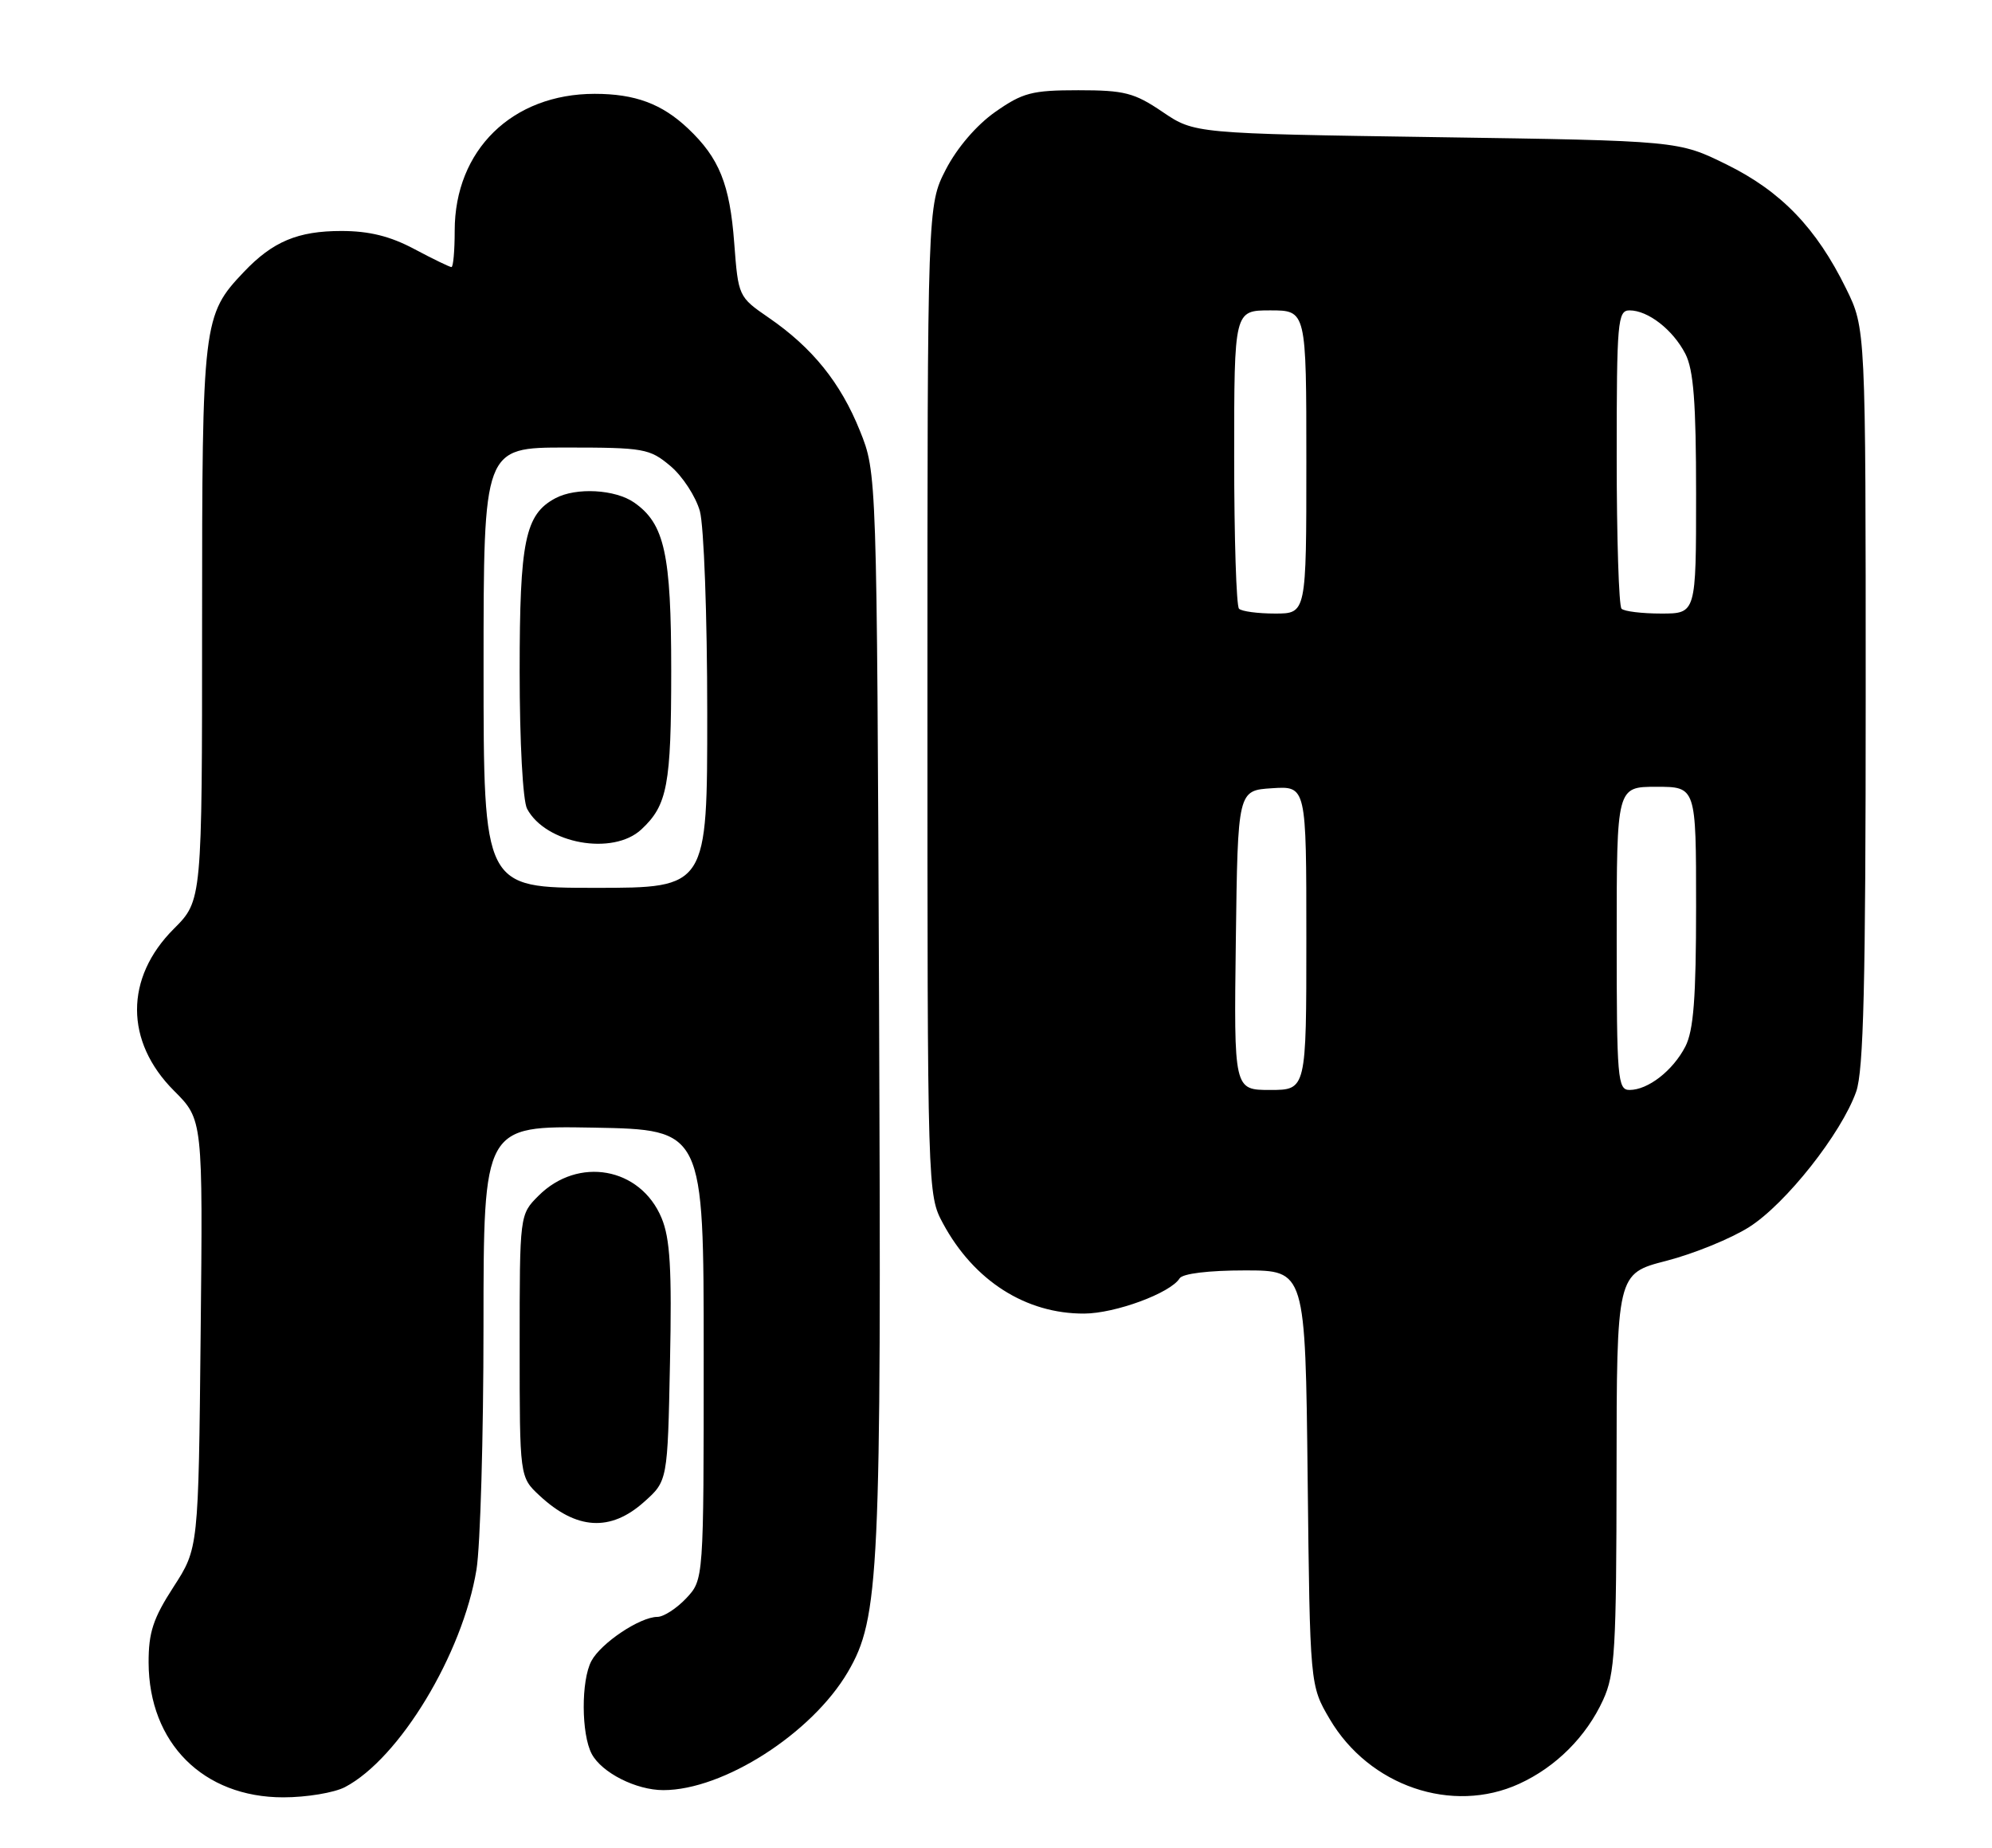 <?xml version="1.0" encoding="UTF-8" standalone="no"?>
<!DOCTYPE svg PUBLIC "-//W3C//DTD SVG 1.1//EN" "http://www.w3.org/Graphics/SVG/1.1/DTD/svg11.dtd" >
<svg xmlns="http://www.w3.org/2000/svg" xmlns:xlink="http://www.w3.org/1999/xlink" version="1.1" viewBox="0 0 276 256">
 <g >
 <path fill="currentColor"
d=" M 47.80 247.58 C 55.35 243.62 64.10 229.14 66.02 217.44 C 66.55 214.17 66.99 199.00 66.99 183.72 C 67.00 155.95 67.00 155.95 82.25 156.22 C 97.50 156.50 97.50 156.50 97.50 187.67 C 97.50 218.84 97.50 218.84 95.08 221.42 C 93.74 222.84 91.94 224.00 91.08 224.00 C 88.67 224.01 83.27 227.62 81.94 230.11 C 80.50 232.81 80.53 240.25 81.99 242.99 C 83.39 245.60 88.14 248.00 91.91 248.00 C 100.22 248.00 112.48 240.15 117.47 231.64 C 121.85 224.17 122.13 218.18 121.80 139.40 C 121.49 65.50 121.49 65.50 119.14 59.67 C 116.46 53.01 112.55 48.16 106.49 44.00 C 102.32 41.13 102.29 41.06 101.73 33.67 C 101.12 25.52 99.66 21.90 95.34 17.81 C 91.71 14.38 88.00 13.00 82.40 13.00 C 70.97 13.00 63.00 20.79 63.00 31.96 C 63.00 34.73 62.80 37.00 62.55 37.00 C 62.31 37.00 59.99 35.88 57.40 34.50 C 54.06 32.72 51.14 32.00 47.30 32.00 C 41.27 32.00 37.79 33.46 33.80 37.66 C 28.10 43.66 28.00 44.51 28.00 86.35 C 28.00 124.76 28.00 124.76 24.08 128.68 C 17.28 135.48 17.29 144.29 24.11 151.11 C 28.11 155.11 28.11 155.11 27.80 184.80 C 27.50 214.50 27.50 214.50 24.04 219.85 C 21.21 224.22 20.58 226.16 20.59 230.35 C 20.64 241.48 28.16 249.00 39.25 249.00 C 42.47 249.00 46.31 248.36 47.80 247.58 Z  M 210.50 247.12 C 215.59 244.79 219.79 240.59 222.12 235.50 C 223.76 231.93 223.96 228.53 223.98 203.97 C 224.00 176.44 224.00 176.44 230.89 174.67 C 234.68 173.69 239.84 171.59 242.36 169.99 C 247.43 166.77 255.12 157.04 257.18 151.24 C 258.21 148.32 258.50 136.29 258.50 96.50 C 258.50 45.50 258.50 45.50 255.78 39.97 C 251.66 31.58 246.78 26.51 239.23 22.79 C 232.55 19.50 232.55 19.50 199.02 19.00 C 165.50 18.50 165.50 18.50 161.07 15.50 C 157.16 12.85 155.80 12.50 149.41 12.50 C 142.98 12.50 141.70 12.84 137.89 15.51 C 135.30 17.33 132.60 20.48 131.05 23.48 C 128.50 28.45 128.50 28.45 128.50 96.97 C 128.50 165.27 128.51 165.51 130.66 169.50 C 134.94 177.43 142.13 182.02 150.22 181.98 C 154.54 181.96 162.18 179.14 163.44 177.10 C 163.85 176.44 167.46 176.00 172.49 176.00 C 180.86 176.00 180.86 176.00 181.18 204.75 C 181.50 233.50 181.50 233.50 184.24 238.16 C 189.70 247.44 201.22 251.38 210.50 247.12 Z  M 89.23 208.08 C 92.50 205.17 92.50 205.17 92.83 188.75 C 93.10 175.82 92.85 171.57 91.66 168.73 C 88.73 161.71 80.11 160.16 74.61 165.66 C 72.00 168.27 72.00 168.27 72.00 186.45 C 72.00 204.63 72.00 204.63 74.75 207.19 C 79.86 211.95 84.58 212.24 89.23 208.08 Z  M 67.00 92.50 C 67.00 62.00 67.00 62.00 78.42 62.00 C 89.23 62.00 90.01 62.14 92.89 64.56 C 94.57 65.97 96.40 68.79 96.97 70.81 C 97.53 72.86 97.99 85.30 97.99 98.75 C 98.00 123.00 98.00 123.00 82.50 123.00 C 67.00 123.00 67.00 123.00 67.00 92.50 Z  M 88.87 114.90 C 92.47 111.55 93.00 108.75 93.00 92.90 C 93.00 76.74 92.08 72.57 87.88 69.63 C 85.25 67.79 79.82 67.49 76.94 69.03 C 72.75 71.27 72.00 74.93 72.00 93.02 C 72.00 102.79 72.44 110.95 73.03 112.05 C 75.62 116.90 84.93 118.58 88.87 114.90 Z  M 171.23 130.25 C 171.50 109.50 171.50 109.50 176.25 109.20 C 181.00 108.89 181.00 108.89 181.00 129.95 C 181.00 151.00 181.00 151.00 175.98 151.00 C 170.96 151.00 170.96 151.00 171.23 130.25 Z  M 224.00 130.00 C 224.00 109.00 224.00 109.00 229.50 109.00 C 235.00 109.00 235.00 109.00 235.00 125.55 C 235.00 138.28 234.65 142.77 233.51 144.99 C 231.78 148.33 228.34 151.00 225.78 151.00 C 224.13 151.00 224.00 149.46 224.00 130.00 Z  M 171.67 84.33 C 171.30 83.97 171.00 74.52 171.00 63.33 C 171.00 43.00 171.00 43.00 176.00 43.00 C 181.00 43.00 181.00 43.00 181.00 64.00 C 181.00 85.00 181.00 85.00 176.67 85.00 C 174.28 85.00 172.03 84.70 171.67 84.33 Z  M 224.67 84.33 C 224.30 83.97 224.00 74.52 224.00 63.33 C 224.00 44.52 224.13 43.00 225.78 43.00 C 228.34 43.00 231.78 45.67 233.51 49.01 C 234.65 51.23 235.00 55.72 235.00 68.45 C 235.00 85.00 235.00 85.00 230.17 85.00 C 227.51 85.00 225.03 84.70 224.67 84.33 Z "/>
</g>
</svg>
